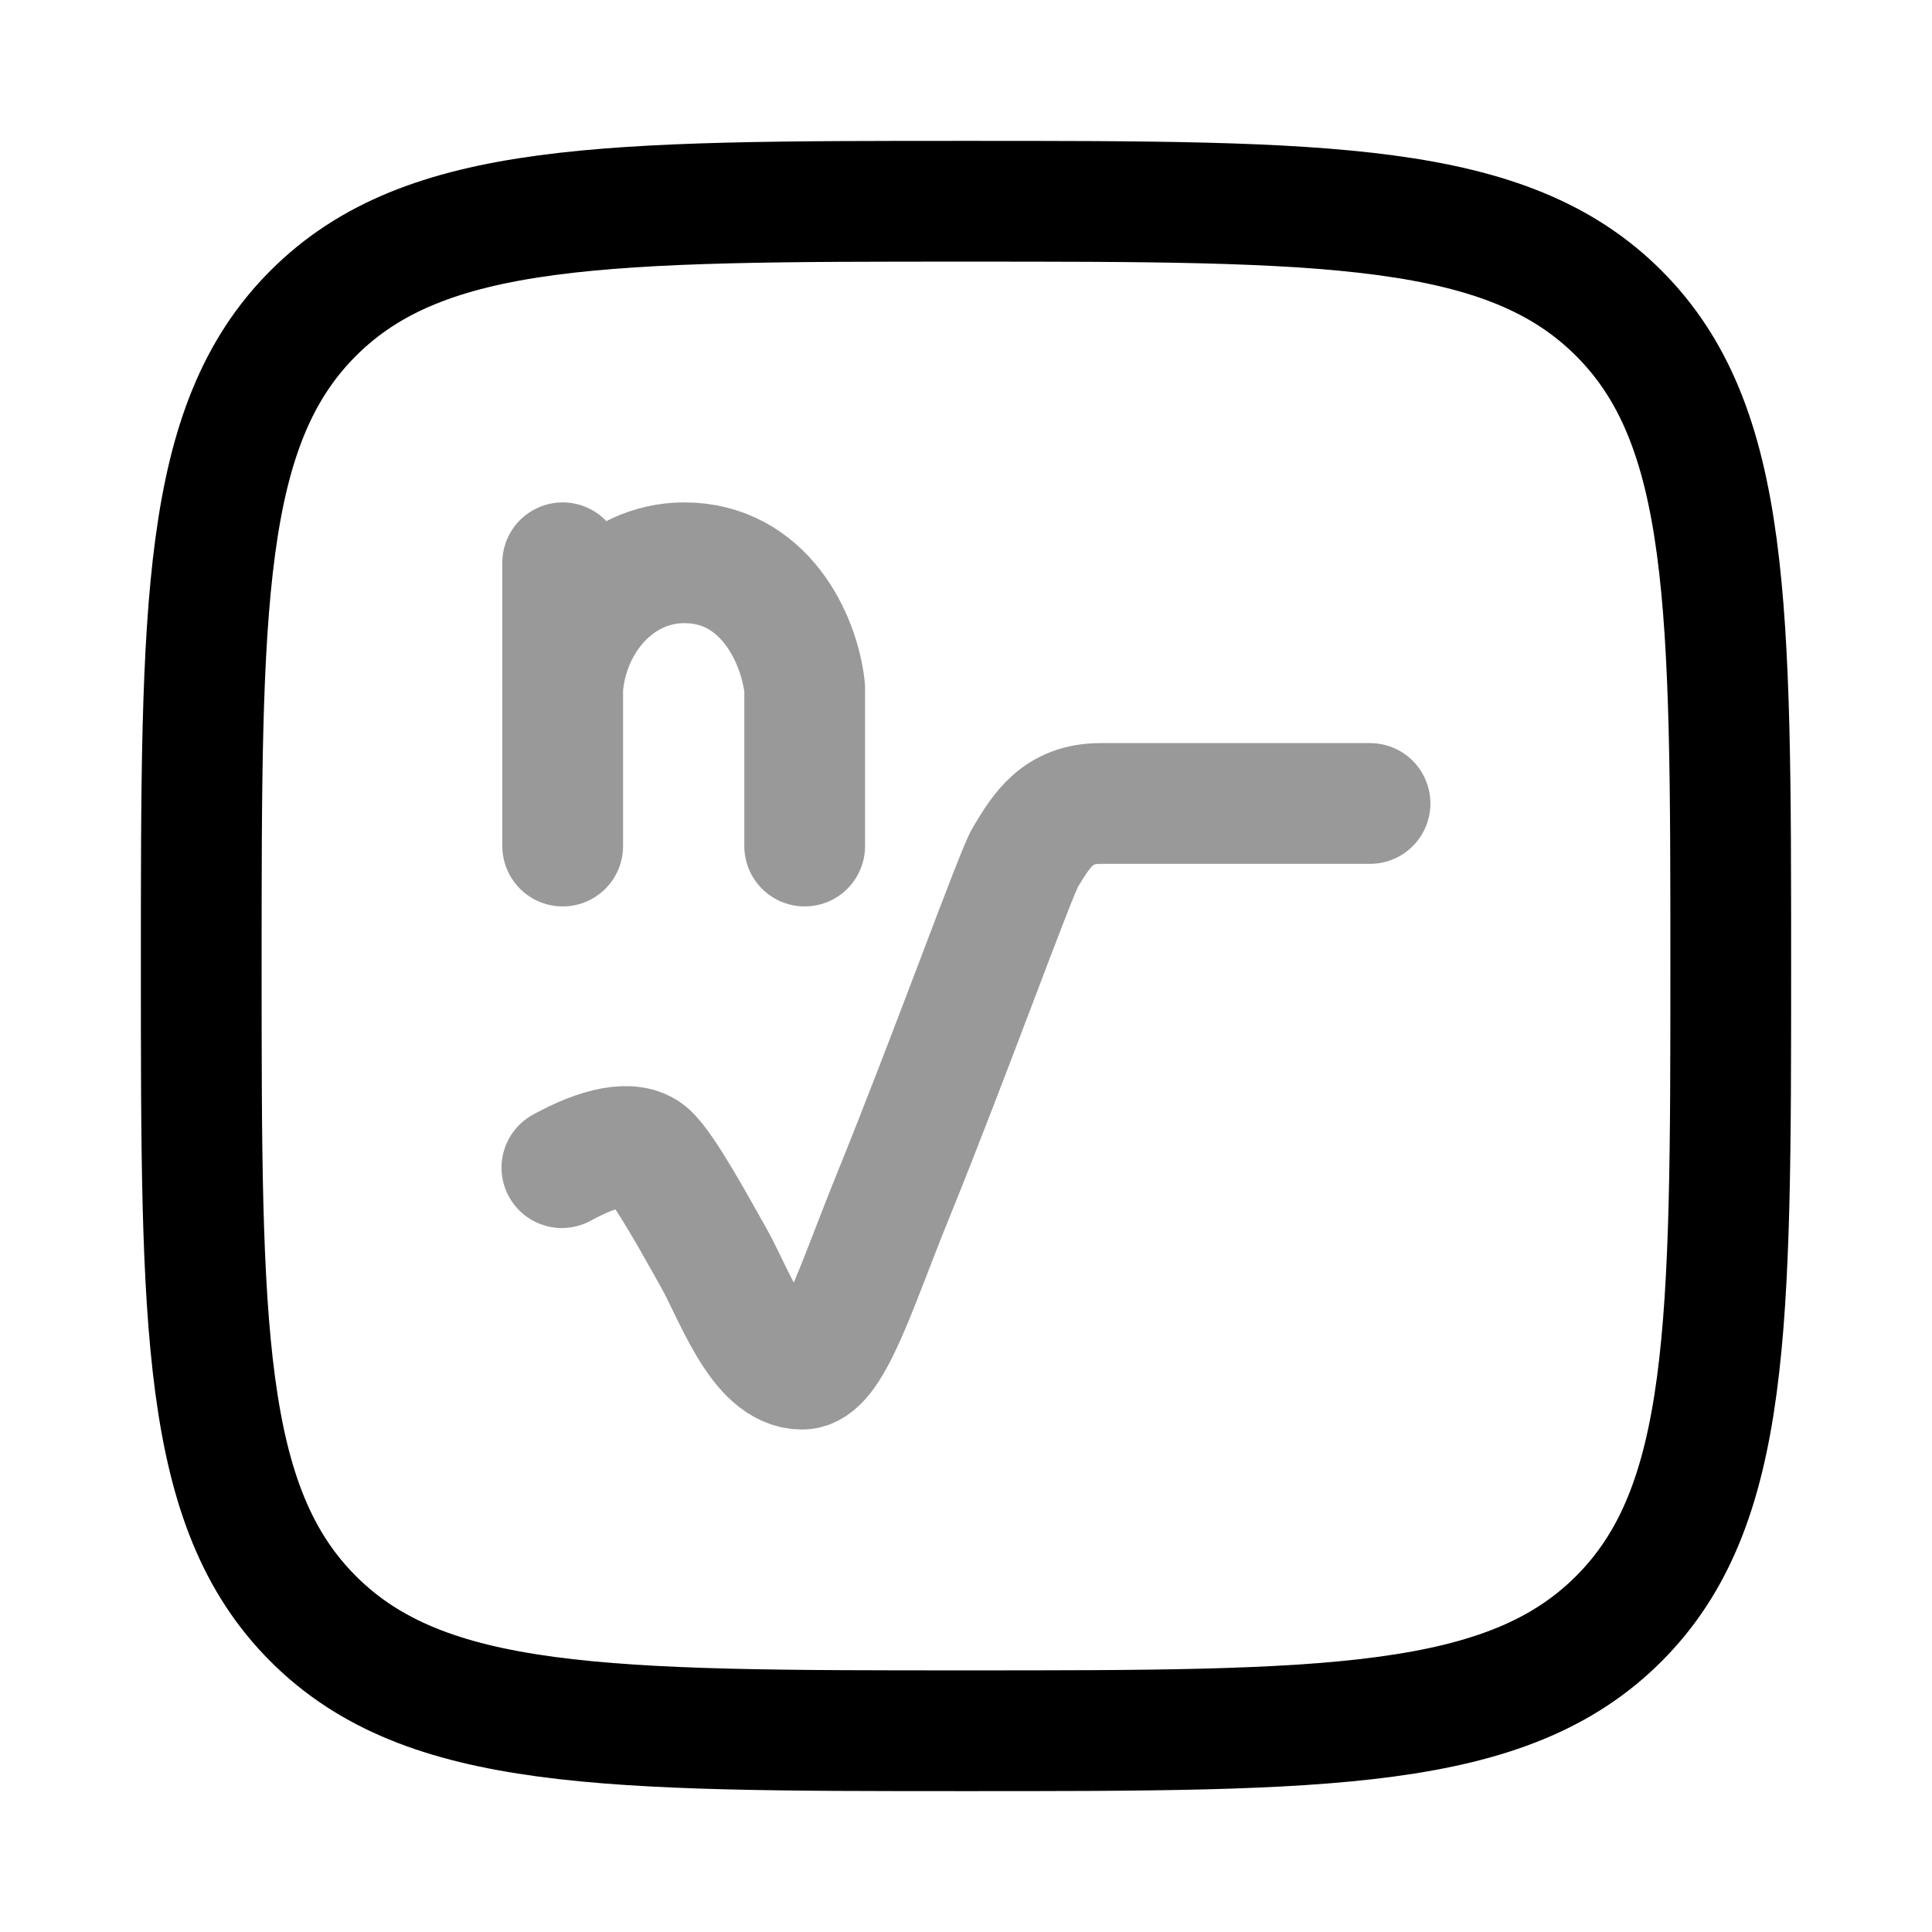 <svg width="24" height="24" viewBox="0 0 24 24" fill="none" xmlns="http://www.w3.org/2000/svg">
<path d="M2.5 12C2.5 7.522 2.5 5.282 3.891 3.891C5.282 2.5 7.522 2.5 12 2.5C16.478 2.5 18.718 2.5 20.109 3.891C21.5 5.282 21.5 7.522 21.5 12C21.5 16.478 21.5 18.718 20.109 20.109C18.718 21.5 16.478 21.5 12 21.5C7.522 21.5 5.282 21.5 3.891 20.109C2.5 18.718 2.5 16.478 2.5 12Z" stroke="currentColor" stroke-width="1.5" stroke-linejoin="round"/>
<path opacity="0.4" d="M6.99 10.51V8.545M6.99 8.545C7.052 7.722 7.666 6.991 8.501 6.991C9.485 6.991 9.929 7.923 9.996 8.545V10.51M6.99 8.545V6.991M6.98 14.505C7.444 14.25 7.85 14.158 8.051 14.331C8.252 14.504 8.679 15.297 8.854 15.603C9.122 16.071 9.43 17.008 9.965 17.008C10.327 17.008 10.617 16.03 11.089 14.867C11.809 13.095 12.615 10.853 12.736 10.651C12.937 10.316 13.137 9.981 13.673 9.981C14.275 9.981 17.019 9.981 17.019 9.981" stroke="currentColor" stroke-width="1.5" stroke-linecap="round" stroke-linejoin="round"/>
</svg>
